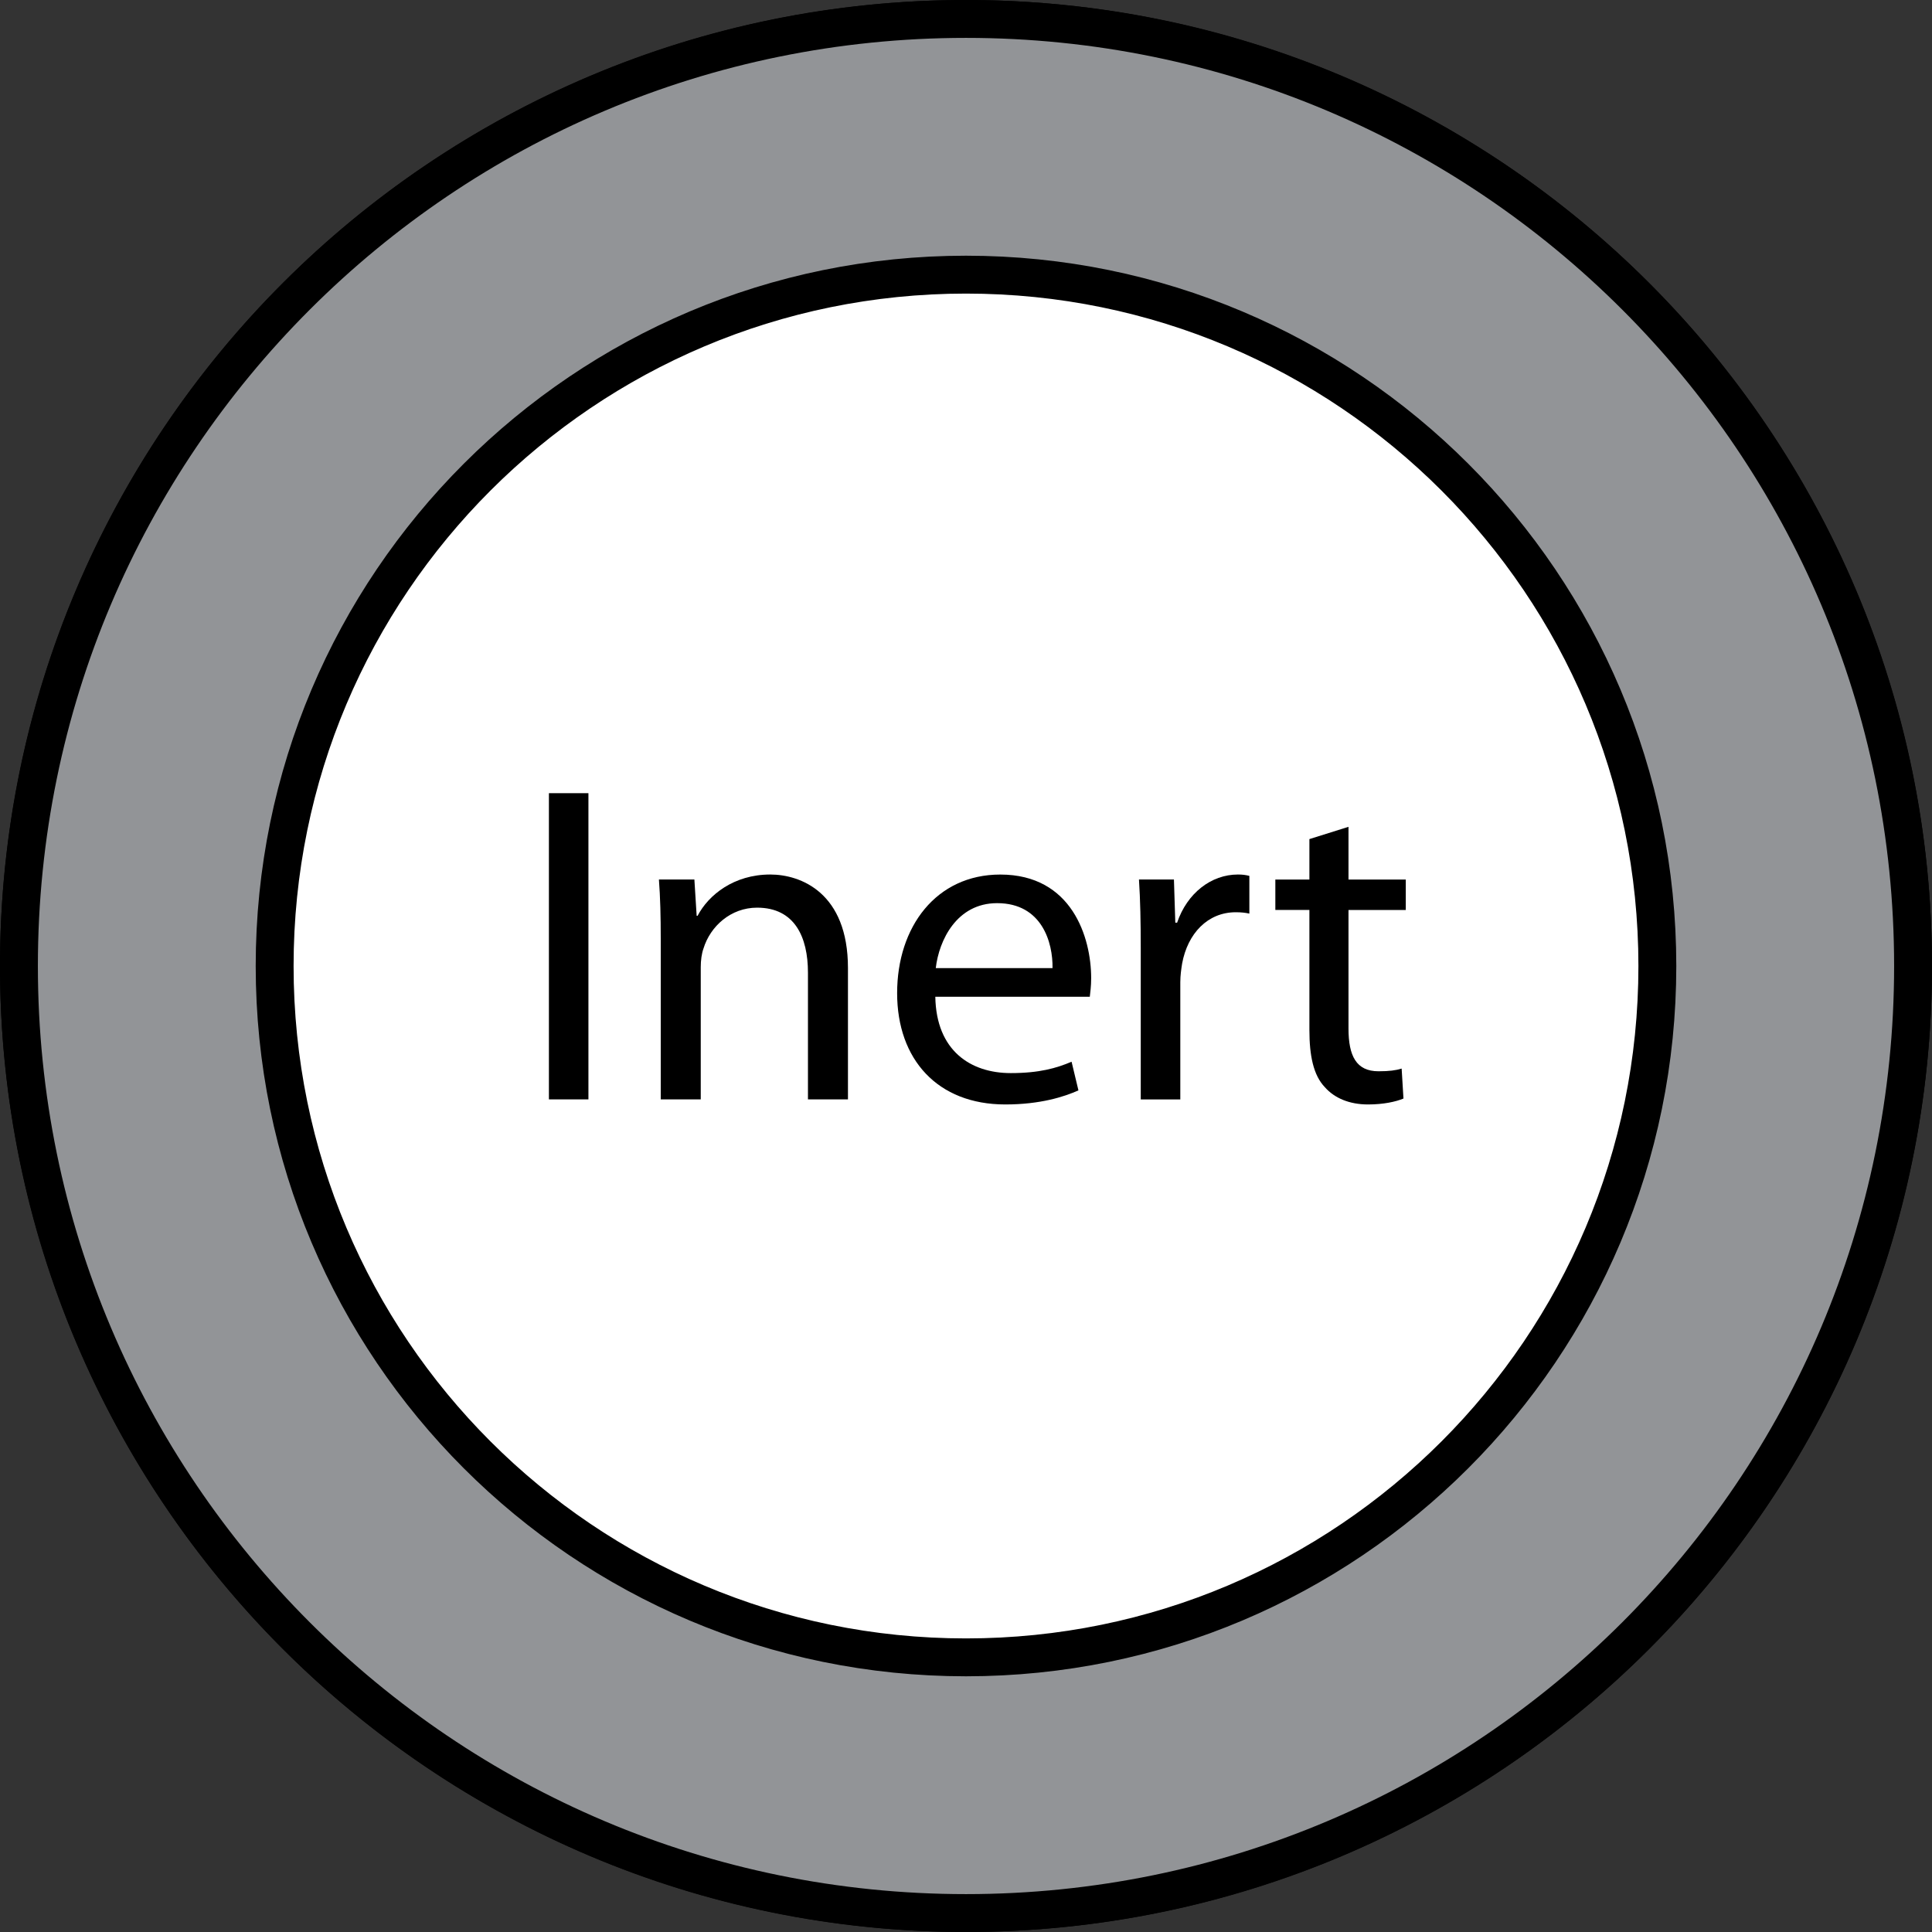 <?xml version="1.0" encoding="utf-8"?>
<!-- Generator: Adobe Illustrator 15.0.2, SVG Export Plug-In . SVG Version: 6.00 Build 0)  -->
<!DOCTYPE svg PUBLIC "-//W3C//DTD SVG 1.1//EN" "http://www.w3.org/Graphics/SVG/1.1/DTD/svg11.dtd">
<svg version="1.1" xmlns="http://www.w3.org/2000/svg" xmlns:xlink="http://www.w3.org/1999/xlink" x="0px" y="0px" width="51px"
	 height="51px" viewBox="0 0 51 51" enable-background="new 0 0 51 51" xml:space="preserve">
<rect x="0" y="0" width="51" height="51" fill="#333333" stroke="none"/>
<g id="object">
	<circle fill="#FFFFFF" stroke="#000000" stroke-miterlimit="10" cx="25.5" cy="25.5" r="25"/>
	<path d="M15.533,20.938v8.083H14.49v-8.083H15.533z"/>
	<path d="M17.442,24.788c0-0.6-0.012-1.091-0.048-1.571h0.936l0.06,0.959h0.024c0.288-0.552,0.959-1.091,1.919-1.091
		c0.803,0,2.051,0.479,2.051,2.47v3.466h-1.056v-3.346c0-0.936-0.348-1.715-1.343-1.715c-0.695,0-1.235,0.492-1.415,1.079
		c-0.048,0.132-0.072,0.312-0.072,0.492v3.49h-1.056V24.788z"/>
	<path d="M24.69,26.312c0.024,1.427,0.935,2.015,1.991,2.015c0.755,0,1.212-0.132,1.606-0.3l0.181,0.756
		c-0.372,0.168-1.007,0.372-1.931,0.372c-1.788,0-2.855-1.188-2.855-2.939c0-1.751,1.032-3.13,2.723-3.13
		c1.895,0,2.399,1.667,2.399,2.734c0,0.216-0.024,0.384-0.036,0.492H24.69z M27.784,25.556c0.012-0.671-0.276-1.715-1.463-1.715
		c-1.067,0-1.535,0.983-1.619,1.715H27.784z"/>
	<path d="M30.113,25.028c0-0.684-0.012-1.271-0.047-1.811h0.923l0.036,1.139h0.048c0.264-0.779,0.899-1.271,1.606-1.271
		c0.121,0,0.205,0.012,0.301,0.036v0.996c-0.108-0.024-0.216-0.036-0.359-0.036c-0.744,0-1.271,0.564-1.416,1.355
		c-0.023,0.144-0.048,0.312-0.048,0.492v3.094h-1.044V25.028z"/>
	<path d="M35.597,21.826v1.392h1.512v0.803h-1.512v3.13c0,0.721,0.204,1.128,0.792,1.128c0.288,0,0.456-0.024,0.611-0.071
		l0.048,0.791c-0.203,0.084-0.527,0.156-0.936,0.156c-0.491,0-0.887-0.168-1.139-0.456c-0.3-0.312-0.408-0.827-0.408-1.511v-3.167
		h-0.899v-0.803h0.899V22.15L35.597,21.826z"/>
	<path fill="#929497" stroke="#000000" stroke-miterlimit="10" d="M50.5,25.5c0,13.807-11.192,25-25,25c-13.807,0-25-11.193-25-25
		c0-13.808,11.193-25,25-25C39.308,0.5,50.5,11.692,50.5,25.5z M25.5,7.25c-10.079,0-18.25,8.17-18.25,18.25
		c0,10.078,8.17,18.25,18.25,18.25s18.25-8.172,18.25-18.25C43.75,15.42,35.579,7.25,25.5,7.25z"/>
</g>
<g id="circles">
	<circle id="Inert" fill="none" cx="25.5" cy="25.5" r="25"/>
</g>
</svg>
